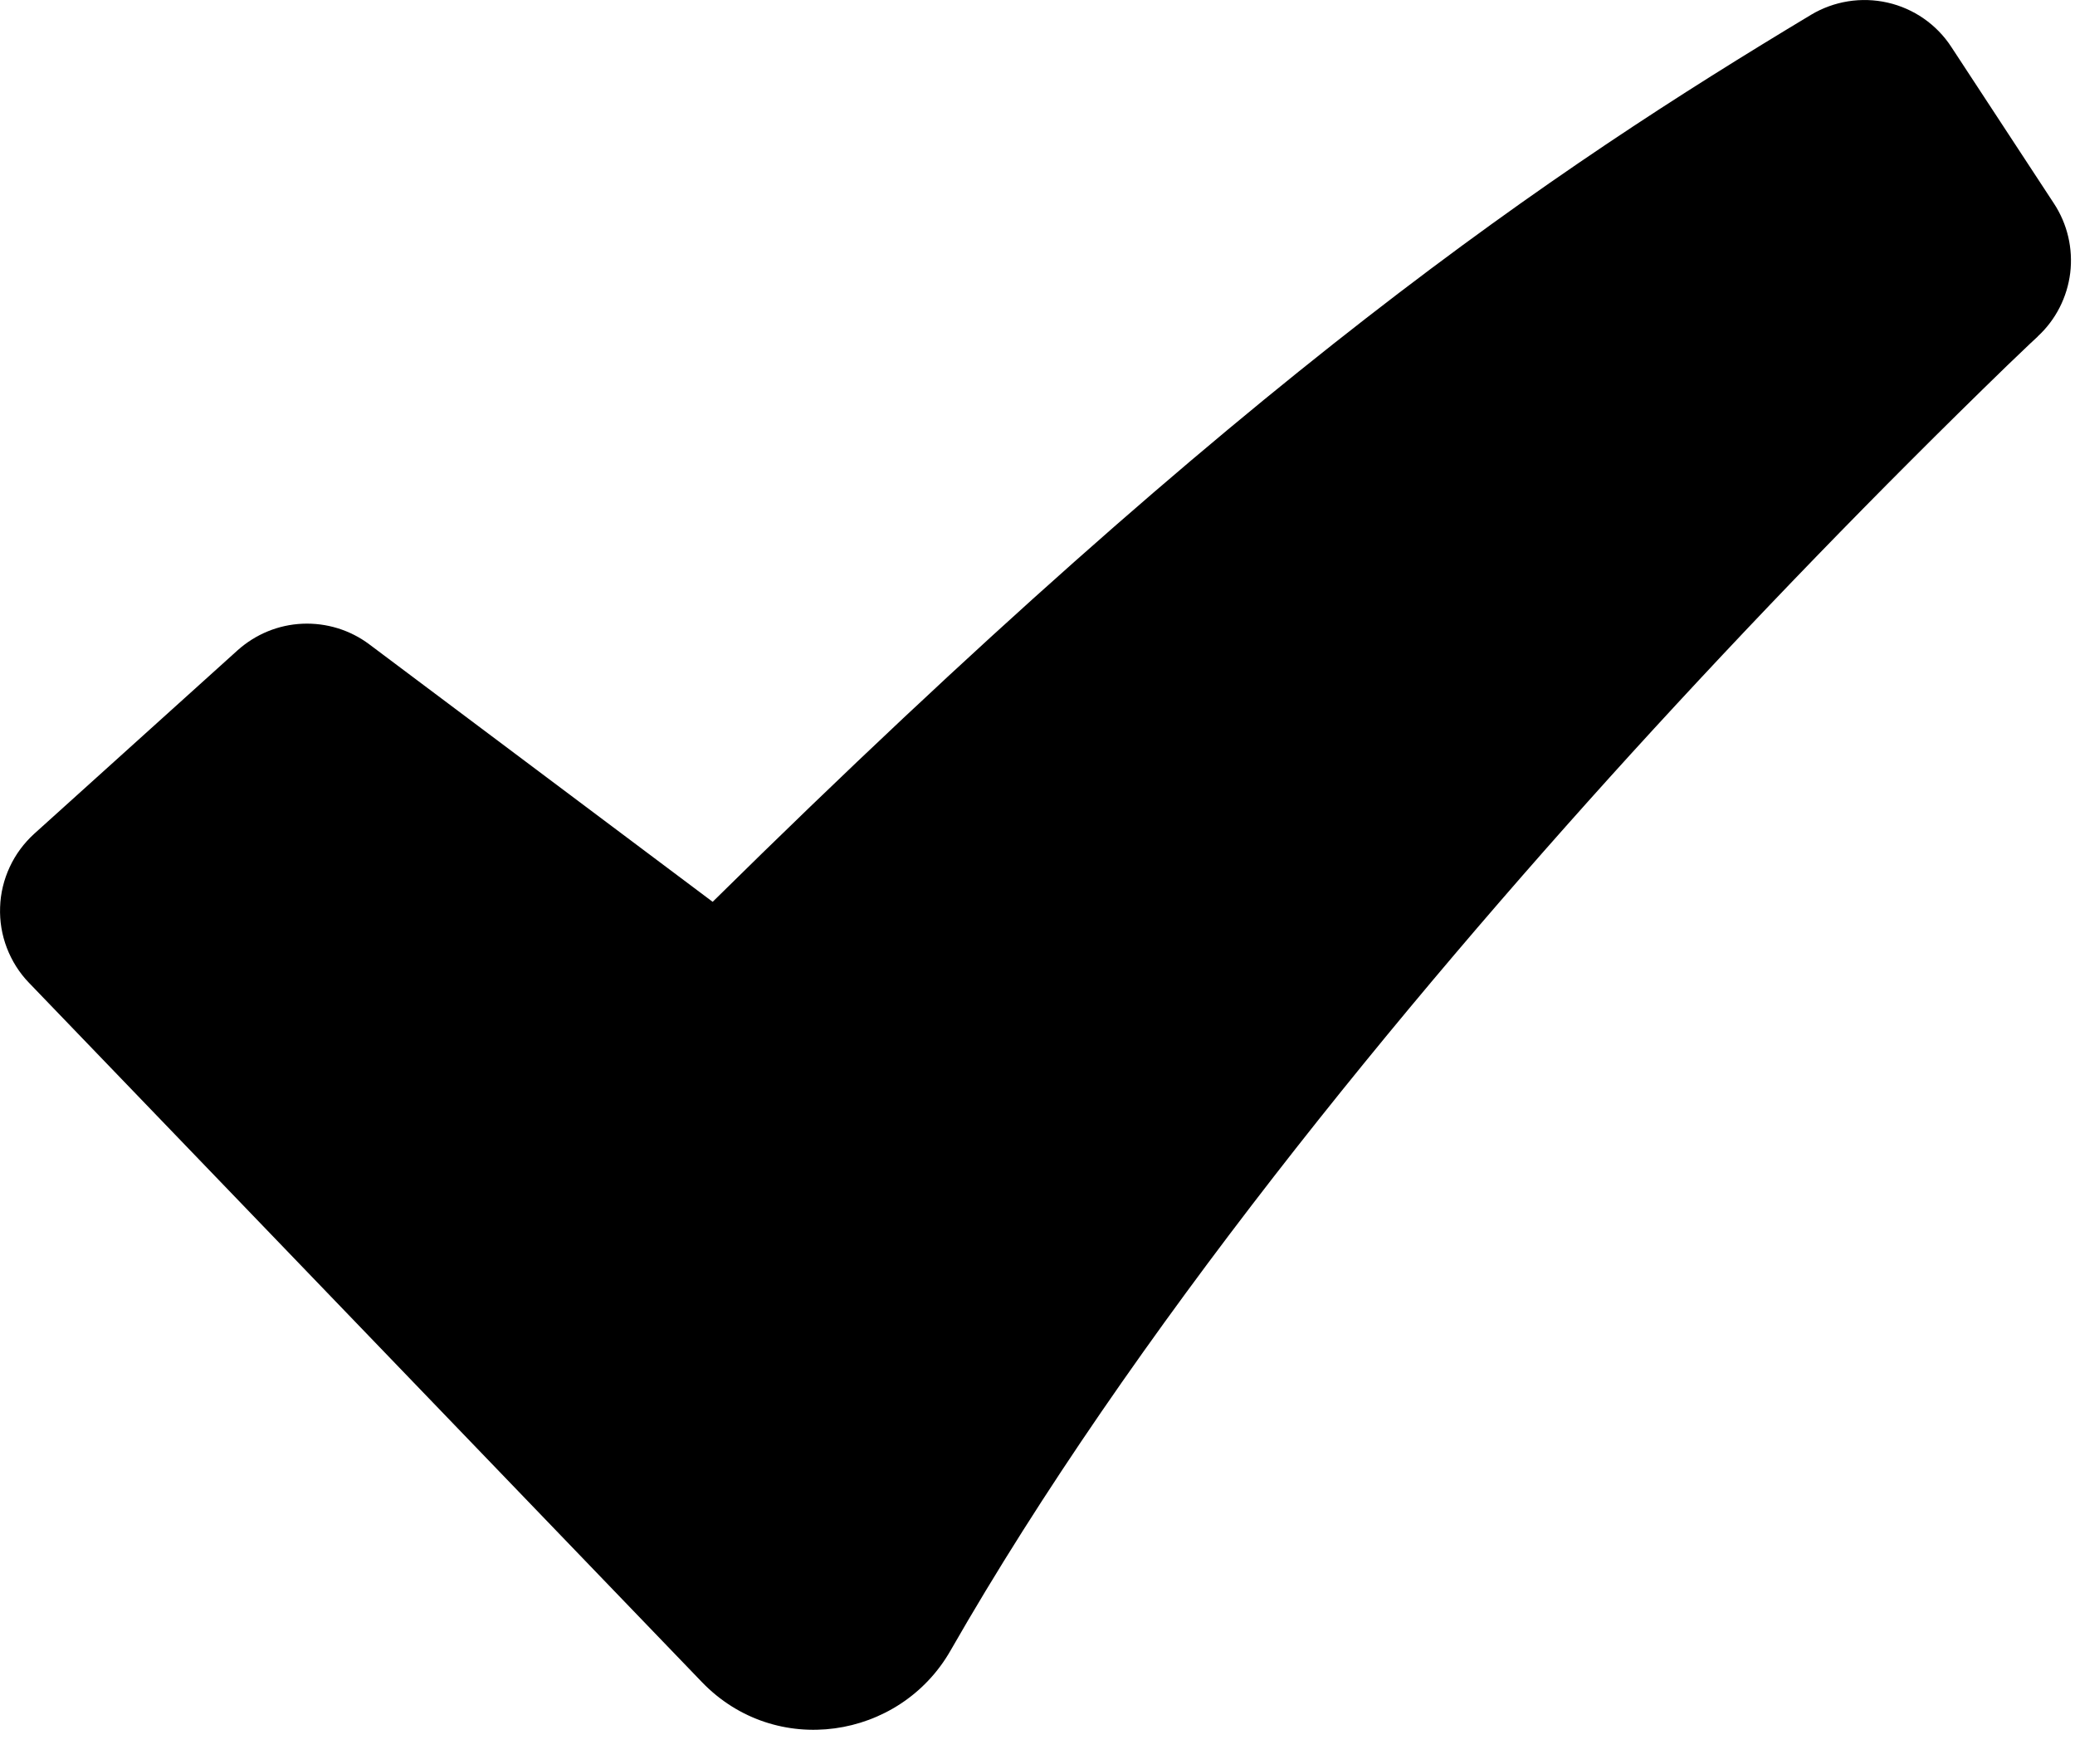 <svg width="20" height="17" viewBox="0 0 20 17" fill="none" xmlns="http://www.w3.org/2000/svg">
<path fill-rule="evenodd" clip-rule="evenodd" d="M17.455 0.143C17.677 0.01 17.941 -0.032 18.193 0.025C18.445 0.082 18.666 0.235 18.807 0.451L19.797 1.961C19.927 2.159 19.982 2.395 19.954 2.63C19.925 2.864 19.815 3.081 19.642 3.241L19.639 3.245L19.625 3.258L19.568 3.311L19.343 3.526C18.098 4.734 16.891 5.98 15.723 7.262C13.526 9.678 10.917 12.84 9.161 15.908C8.671 16.764 7.474 16.948 6.764 16.209L0.279 9.471C0.186 9.375 0.114 9.26 0.066 9.135C0.018 9.01 -0.004 8.877 0.001 8.743C0.005 8.609 0.037 8.477 0.094 8.355C0.15 8.234 0.231 8.125 0.33 8.035L2.29 6.267C2.463 6.112 2.683 6.021 2.915 6.011C3.147 6.001 3.375 6.071 3.56 6.21L6.869 8.691C12.037 3.594 14.969 1.638 17.455 0.143Z" fill="black"/>
</svg>
